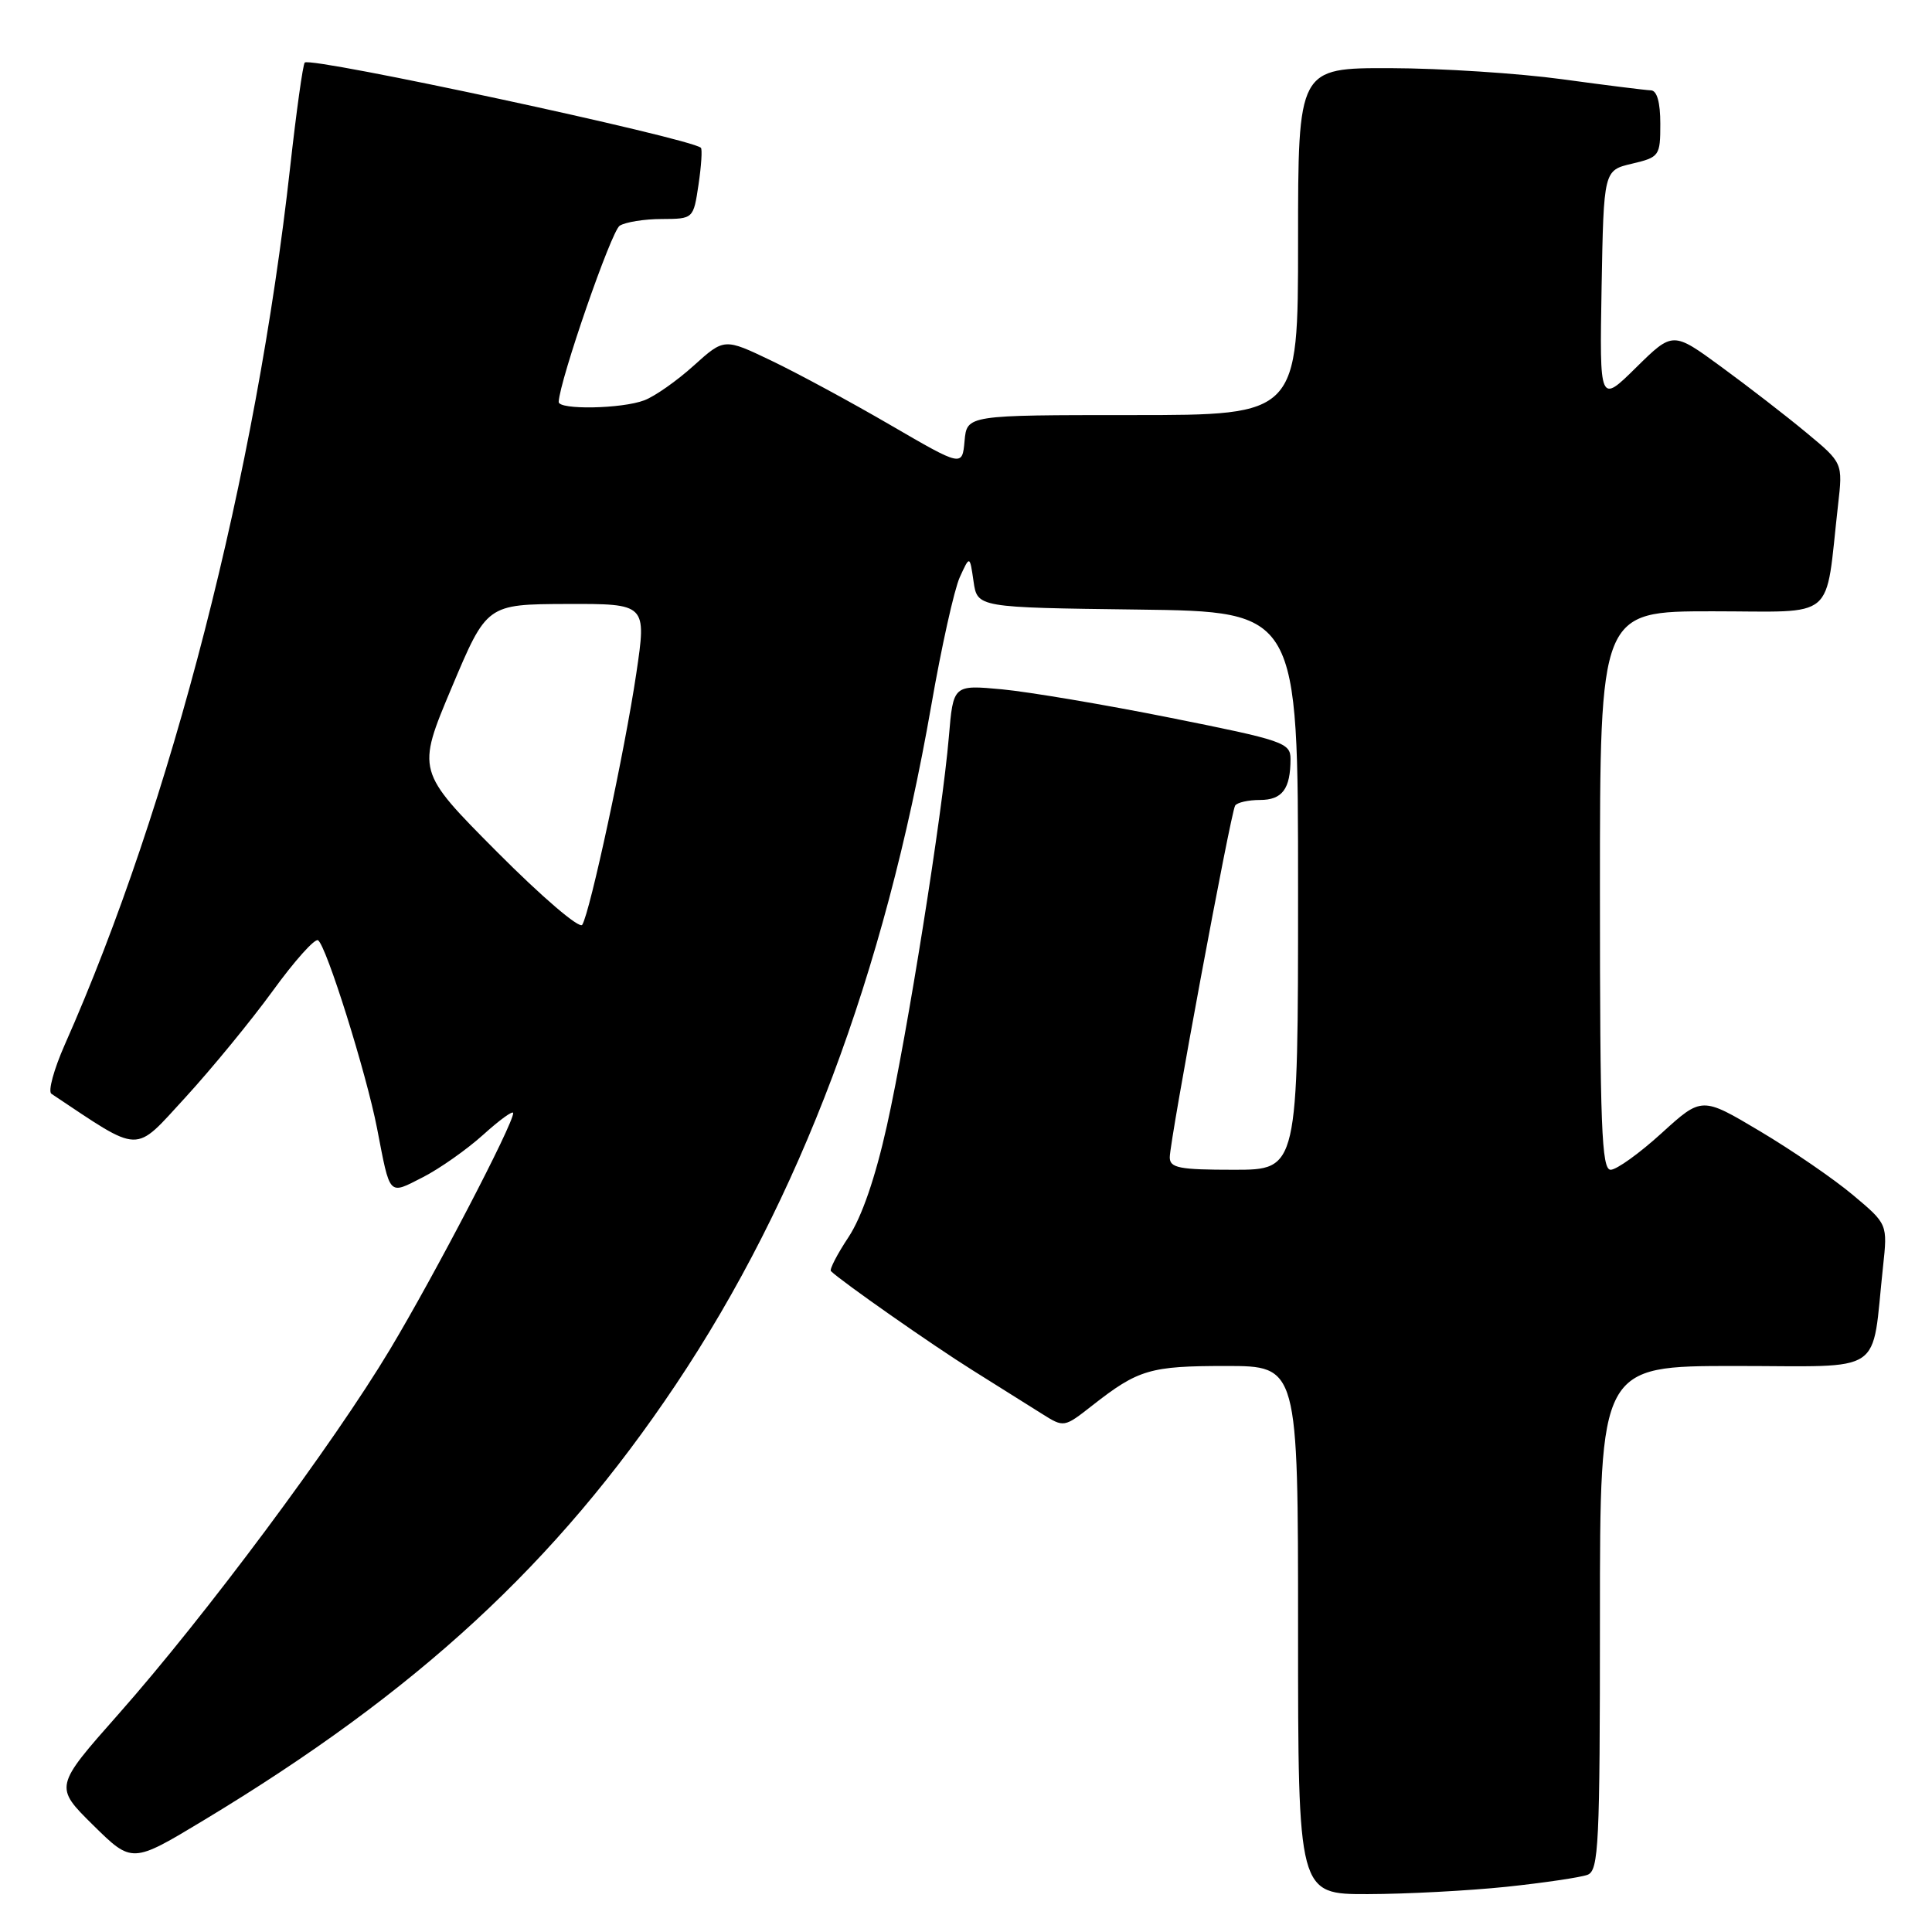 <?xml version="1.0" encoding="UTF-8" standalone="no"?>
<!DOCTYPE svg PUBLIC "-//W3C//DTD SVG 1.1//EN" "http://www.w3.org/Graphics/SVG/1.1/DTD/svg11.dtd" >
<svg xmlns="http://www.w3.org/2000/svg" xmlns:xlink="http://www.w3.org/1999/xlink" version="1.1" viewBox="0 0 256 256">
 <g >
 <path fill="currentColor"
d=" M 199.61 250.01 C 204.62 249.48 209.46 248.76 210.36 248.42 C 211.84 247.85 212.00 244.43 212.00 214.39 C 212.00 181.00 212.00 181.00 229.91 181.00 C 250.08 181.00 247.93 182.44 249.51 167.85 C 250.12 162.20 250.12 162.20 245.53 158.35 C 243.01 156.23 237.47 152.43 233.22 149.90 C 225.50 145.30 225.50 145.30 220.17 150.15 C 217.24 152.82 214.20 155.00 213.42 155.00 C 212.22 155.00 212.00 149.29 212.00 118.00 C 212.00 81.00 212.00 81.00 226.89 81.00 C 243.60 81.00 241.78 82.54 243.55 66.92 C 244.19 61.34 244.19 61.34 239.34 57.32 C 236.68 55.11 231.61 51.19 228.08 48.61 C 221.66 43.91 221.66 43.91 216.80 48.69 C 211.95 53.48 211.95 53.48 212.22 38.03 C 212.50 22.57 212.50 22.57 216.25 21.69 C 219.88 20.83 220.00 20.66 220.00 16.40 C 220.00 13.56 219.56 11.99 218.75 11.97 C 218.06 11.95 212.78 11.29 207.00 10.50 C 201.22 9.71 190.99 9.05 184.25 9.03 C 172.00 9.00 172.00 9.00 172.00 32.00 C 172.00 55.00 172.00 55.00 150.06 55.00 C 128.12 55.00 128.12 55.00 127.81 58.43 C 127.50 61.85 127.50 61.85 118.00 56.33 C 112.78 53.29 105.68 49.45 102.23 47.80 C 95.97 44.80 95.97 44.80 91.93 48.44 C 89.71 50.45 86.76 52.52 85.38 53.04 C 82.41 54.18 73.98 54.33 74.03 53.25 C 74.17 50.35 81.00 30.62 82.11 29.91 C 82.87 29.43 85.38 29.02 87.69 29.02 C 91.88 29.00 91.88 29.00 92.56 24.45 C 92.93 21.95 93.07 19.76 92.87 19.58 C 91.39 18.29 41.18 7.48 40.38 8.29 C 40.14 8.53 39.27 14.75 38.45 22.12 C 33.94 62.79 22.70 106.59 8.58 138.43 C 7.14 141.69 6.34 144.61 6.81 144.93 C 18.87 152.96 17.65 152.93 24.56 145.42 C 28.05 141.61 33.26 135.26 36.14 131.30 C 39.01 127.34 41.71 124.32 42.14 124.59 C 43.23 125.26 48.54 142.19 49.96 149.50 C 51.73 158.65 51.43 158.33 56.03 155.99 C 58.26 154.85 61.87 152.31 64.05 150.34 C 66.22 148.38 68.00 147.09 68.00 147.49 C 68.00 148.97 57.62 168.89 51.68 178.80 C 44.14 191.38 27.20 214.13 15.70 227.13 C 7.19 236.75 7.19 236.75 12.34 241.84 C 17.50 246.92 17.50 246.92 27.00 241.19 C 55.30 224.13 73.69 207.16 89.54 183.48 C 106.00 158.88 117.16 129.21 123.40 93.47 C 124.74 85.75 126.44 78.12 127.17 76.50 C 128.50 73.58 128.50 73.58 129.00 77.04 C 129.50 80.50 129.50 80.50 150.75 80.77 C 172.00 81.04 172.00 81.04 172.00 118.02 C 172.00 155.00 172.00 155.00 163.50 155.00 C 156.26 155.00 155.00 154.76 155.00 153.35 C 155.00 151.13 163.07 107.70 163.66 106.75 C 163.91 106.34 165.39 106.00 166.95 106.00 C 169.91 106.00 171.00 104.54 171.00 100.56 C 171.00 98.42 170.04 98.10 155.13 95.12 C 146.40 93.37 136.34 91.68 132.78 91.34 C 126.31 90.74 126.31 90.74 125.73 97.62 C 124.86 107.90 120.22 137.04 117.52 149.16 C 115.99 156.04 114.19 161.27 112.43 163.93 C 110.93 166.19 109.89 168.21 110.10 168.43 C 111.56 169.84 123.58 178.26 128.83 181.54 C 132.30 183.72 136.46 186.33 138.07 187.34 C 140.98 189.17 140.99 189.17 144.74 186.23 C 150.83 181.46 152.39 181.00 162.43 181.00 C 172.00 181.00 172.00 181.00 172.00 216.00 C 172.00 251.00 172.00 251.00 181.25 250.98 C 186.34 250.97 194.60 250.53 199.61 250.01 Z  M 65.85 112.87 C 55.20 102.16 55.20 102.16 59.85 91.11 C 64.50 80.07 64.50 80.07 75.09 80.03 C 85.68 80.00 85.68 80.00 84.31 89.25 C 82.81 99.37 78.19 120.88 77.15 122.54 C 76.79 123.12 71.81 118.86 65.85 112.87 Z "/>
</g>
</svg>